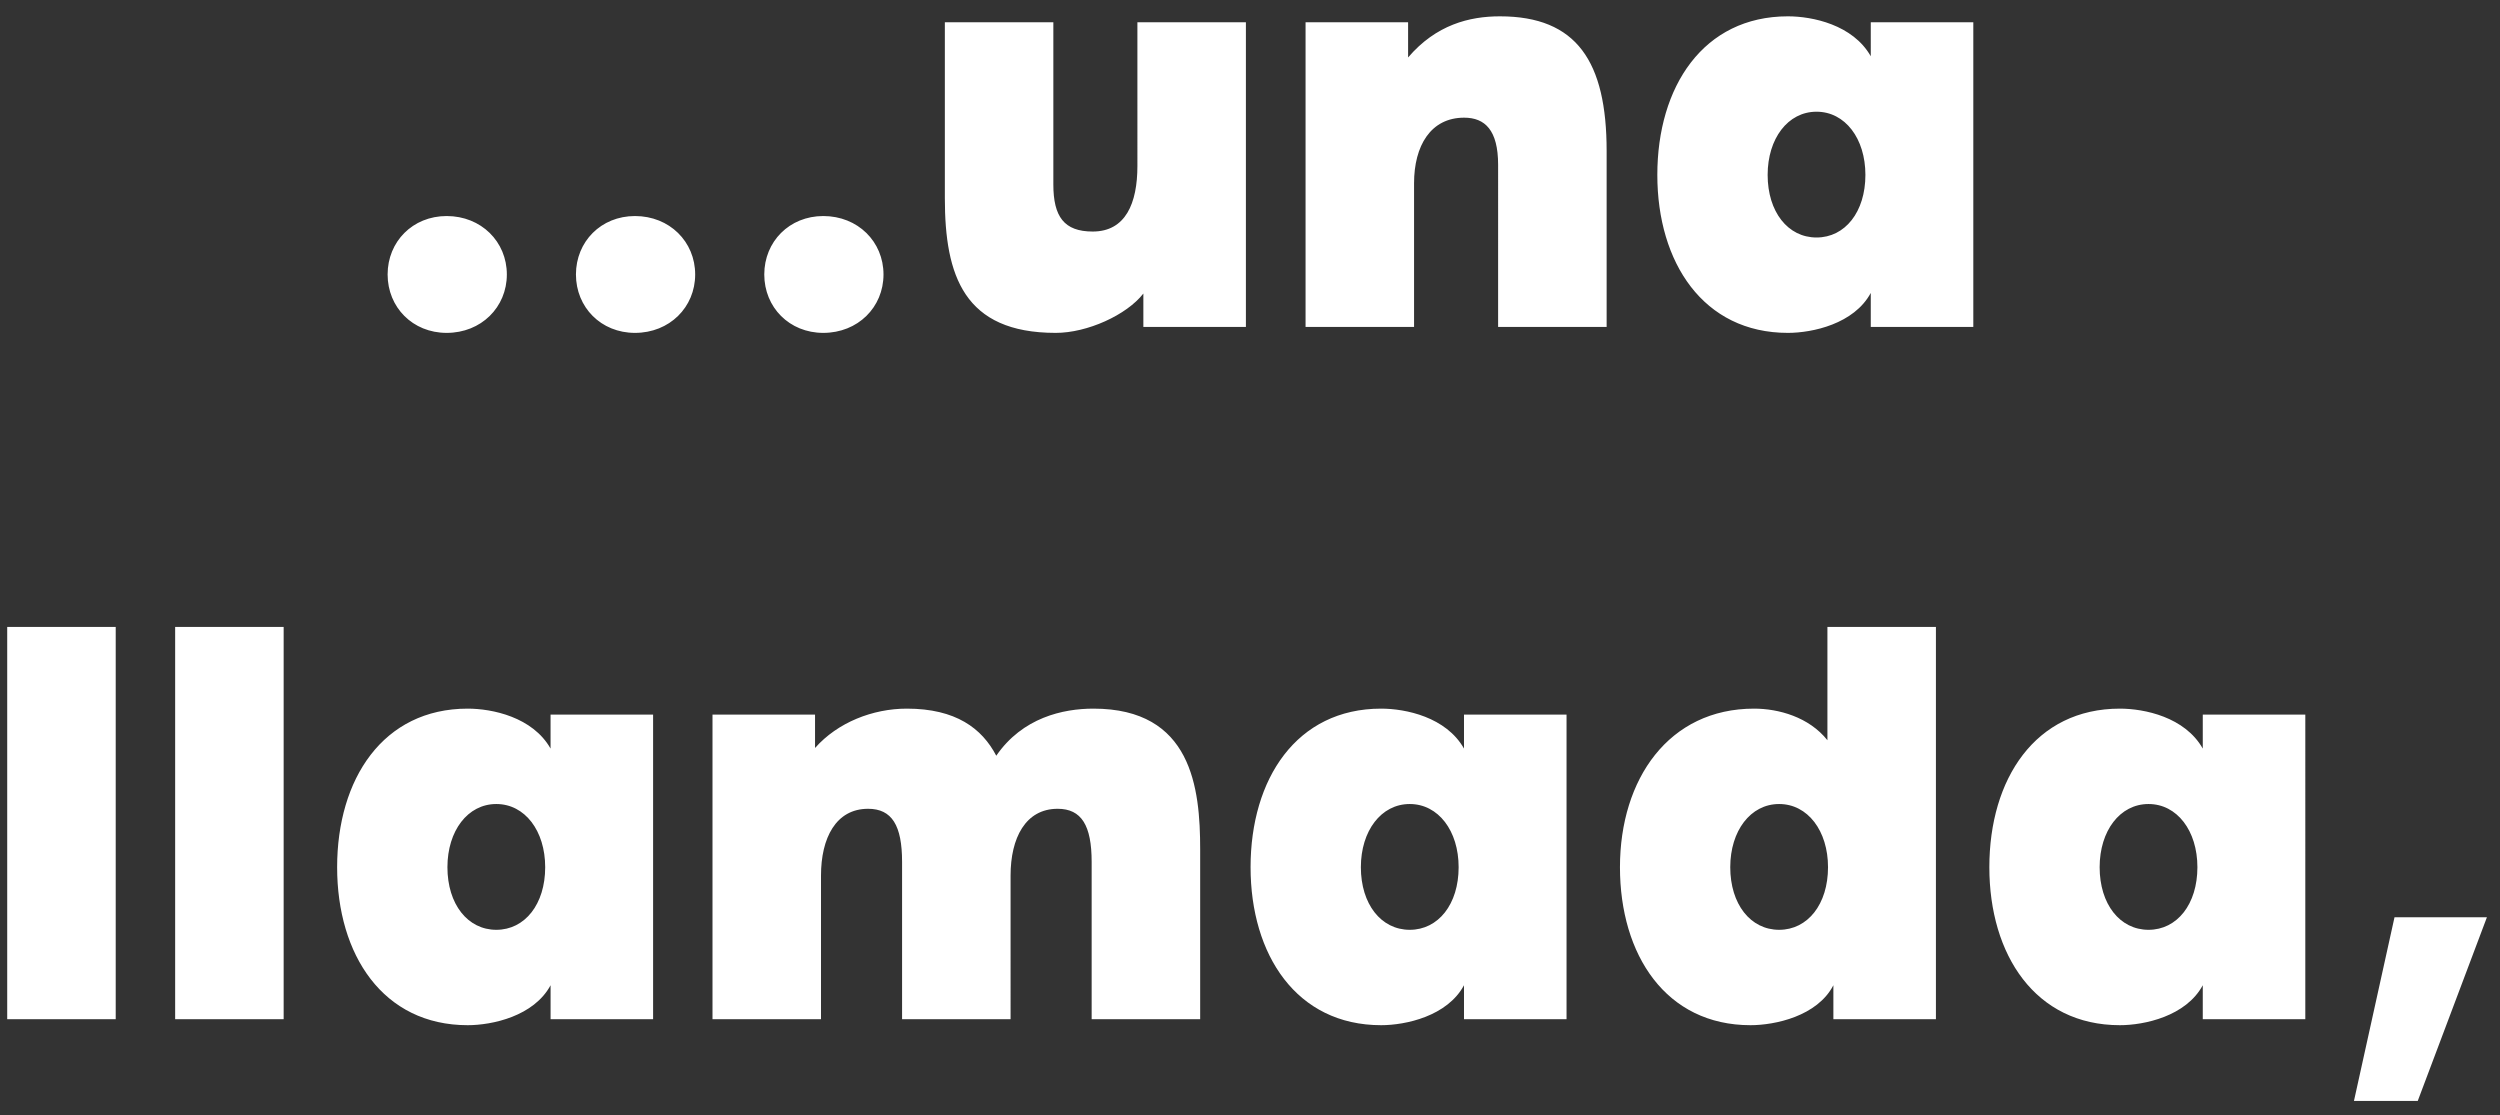 <svg width="130" height="58" viewBox="0 0 130 58" fill="none" xmlns="http://www.w3.org/2000/svg"><rect x="0" y="0" width="130" height="58" fill="#333333" stroke="none"/><path d="M23.225 17.31c-1.767 0-3.069-1.333-3.069-3.038 0-1.705 1.302-3.038 3.07-3.038 1.797 0 3.13 1.333 3.13 3.038 0 1.705-1.333 3.038-3.13 3.038zm9.793 0c-1.767 0-3.069-1.333-3.069-3.038 0-1.705 1.302-3.038 3.07-3.038 1.797 0 3.13 1.333 3.13 3.038 0 1.705-1.333 3.038-3.13 3.038zm9.793 0c-1.767 0-3.069-1.333-3.069-3.038 0-1.705 1.302-3.038 3.069-3.038 1.798 0 3.131 1.333 3.131 3.038 0 1.705-1.333 3.038-3.131 3.038zm12.087 0c-4.774 0-5.766-2.976-5.766-7.006V1.159h5.642v8.432c0 1.674.558 2.449 2.046 2.449 1.705 0 2.325-1.457 2.325-3.41V1.159h5.642V17h-5.332v-1.736c-.868 1.116-2.914 2.046-4.557 2.046zM67.889 17V1.159h5.332v1.829C74.678 1.283 76.414.849 77.995.849c4 0 5.55 2.356 5.55 7.006V17h-5.643V8.568c0-1.798-.682-2.449-1.767-2.449-1.736 0-2.604 1.457-2.604 3.41V17H67.89zm25.082.31c-4.402 0-6.79-3.658-6.79-8.215 0-4.588 2.388-8.246 6.79-8.246 1.27 0 3.379.434 4.309 2.077V1.159h5.332V17H97.28v-1.767c-.868 1.612-3.038 2.077-4.31 2.077zm1.488-4.96c1.488 0 2.542-1.333 2.542-3.255 0-1.891-1.054-3.286-2.542-3.286-1.488 0-2.542 1.395-2.542 3.286 0 1.922 1.054 3.255 2.542 3.255zM.375 53V32.602h5.642V53H.375zm8.733 0V32.602h5.642V53H9.108zm15.212.31c-4.402 0-6.789-3.658-6.789-8.215 0-4.588 2.387-8.246 6.79-8.246 1.27 0 3.378.434 4.308 2.077v-1.767h5.332V53H28.63v-1.767c-.868 1.612-3.038 2.077-4.309 2.077zm1.488-4.96c1.488 0 2.542-1.333 2.542-3.255 0-1.891-1.054-3.286-2.542-3.286-1.488 0-2.542 1.395-2.542 3.286 0 1.922 1.054 3.255 2.542 3.255zM37.05 53V37.159h5.332v1.736c1.178-1.333 3.007-2.046 4.774-2.046 2.542 0 3.906 1.023 4.65 2.449 1.364-1.984 3.472-2.449 5.053-2.449 5.115 0 5.55 4.123 5.55 7.316V53h-5.643v-8.184c0-1.891-.527-2.759-1.767-2.759-1.674 0-2.449 1.519-2.449 3.472V53h-5.642v-8.184c0-1.891-.527-2.759-1.767-2.759-1.674 0-2.449 1.519-2.449 3.472V53H37.05zm34.77.31c-4.403 0-6.79-3.658-6.79-8.215 0-4.588 2.387-8.246 6.79-8.246 1.27 0 3.378.434 4.308 2.077v-1.767h5.332V53h-5.332v-1.767c-.868 1.612-3.038 2.077-4.309 2.077zm1.487-4.96c1.488 0 2.542-1.333 2.542-3.255 0-1.891-1.054-3.286-2.542-3.286-1.488 0-2.542 1.395-2.542 3.286 0 1.922 1.054 3.255 2.542 3.255zm17.72 4.96c-4.402 0-6.789-3.658-6.789-8.215 0-4.588 2.542-8.246 6.975-8.246 1.271 0 2.852.434 3.813 1.643v-5.89h5.642V53h-5.332v-1.767c-.837 1.612-3.038 2.077-4.309 2.077zm1.488-4.96c1.488 0 2.542-1.333 2.542-3.255 0-1.891-1.054-3.286-2.542-3.286-1.488 0-2.542 1.395-2.542 3.286 0 1.922 1.054 3.255 2.542 3.255zm17.72 4.96c-4.402 0-6.789-3.658-6.789-8.215 0-4.588 2.387-8.246 6.789-8.246 1.271 0 3.379.434 4.309 2.077v-1.767h5.332V53h-5.332v-1.767c-.868 1.612-3.038 2.077-4.309 2.077zm1.488-4.96c1.488 0 2.542-1.333 2.542-3.255 0-1.891-1.054-3.286-2.542-3.286-1.488 0-2.542 1.395-2.542 3.286 0 1.922 1.054 3.255 2.542 3.255zm10.683 8.897l2.108-9.548h4.805l-3.596 9.548h-3.317z" fill="#fff"/></svg>